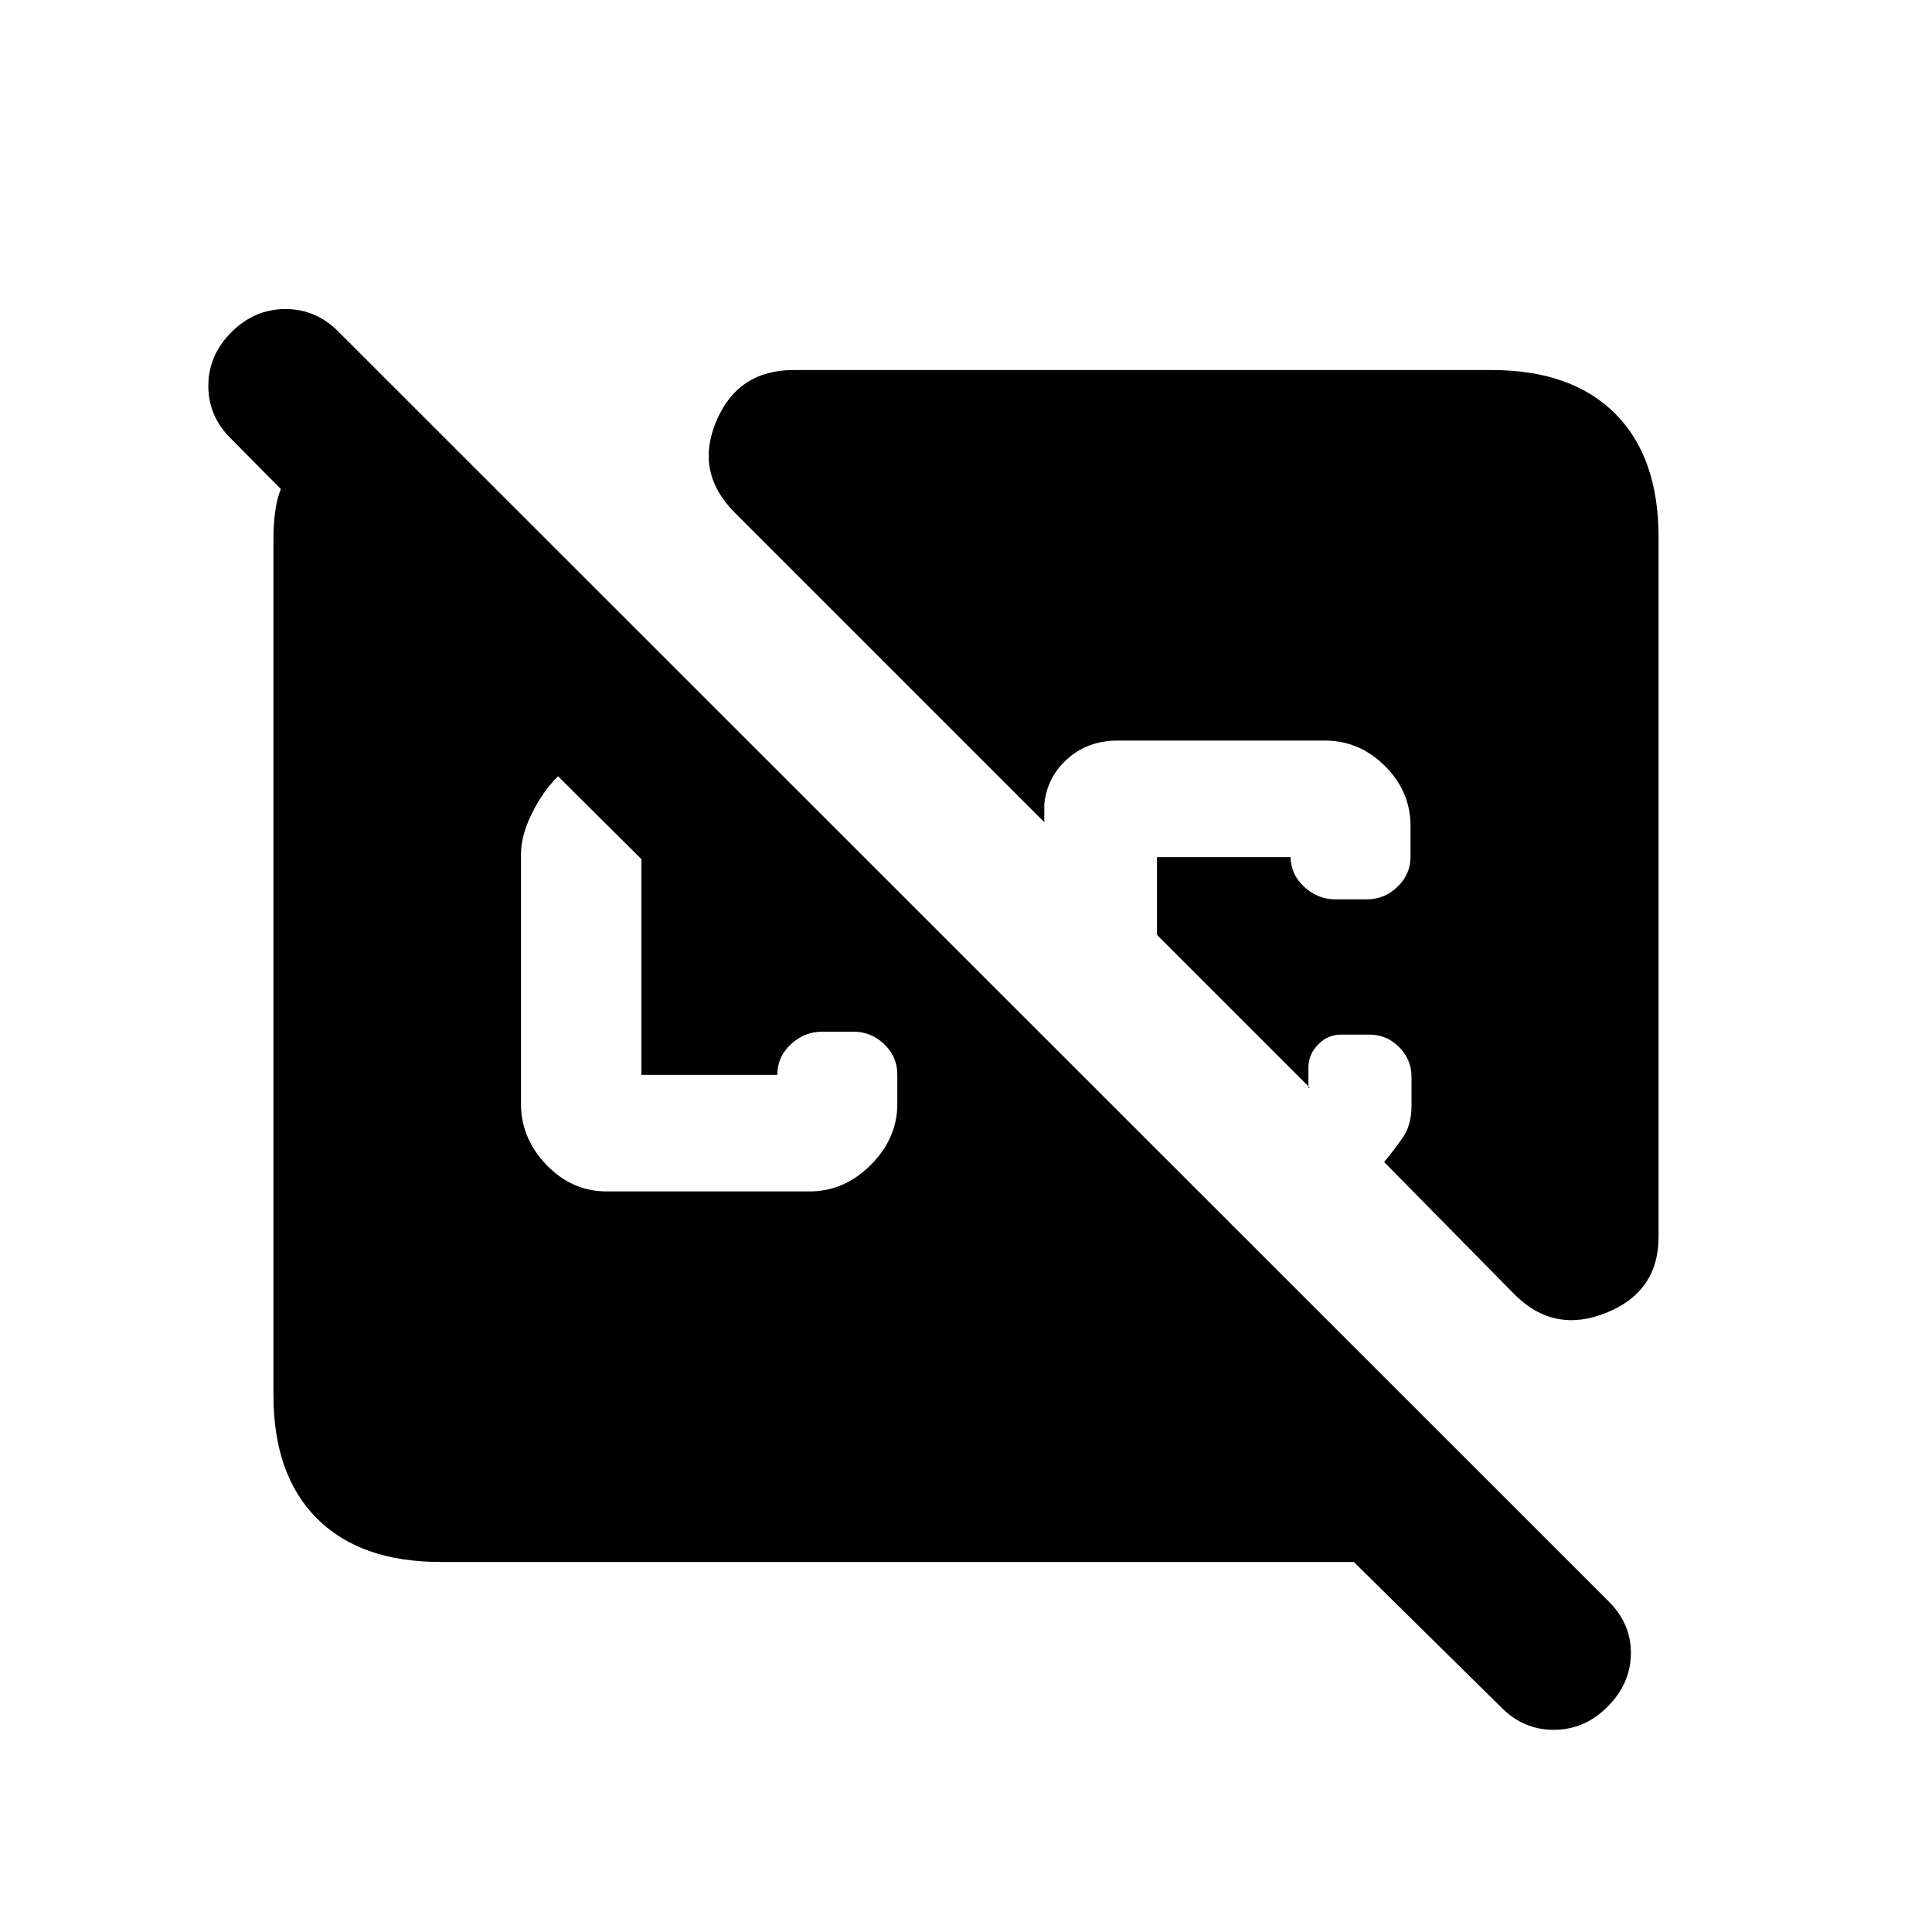 <svg xmlns="http://www.w3.org/2000/svg" height="20" viewBox="0 -960 960 960" width="20"><path d="m745.63-111.93-72.93-71.94H218.87q-39.78 0-61.39-21.61t-21.61-61.39v-425.26q0-7.15.86-13.57.86-6.41 2.81-11.32L115-741.8q-11.48-11.15-11.48-26.41 0-15.27 11.48-26.75 11.48-11.47 26.86-11.47 15.39 0 26.53 11.47l630.63 630.39q11.48 11.12 11.36 26.14-.12 15.02-11.6 26.5-11.48 11.47-26.74 11.47-15.26 0-26.41-11.47ZM301.37-368h101q17.15 0 30.33-13.17 13.17-13.18 13.17-30.33v-14.65q0-8.72-6.48-14.96t-15.19-6.24h-15.77q-8.71 0-15.43 6.24-6.72 6.24-6.72 14.96v.24H318.7v-107.2l-41.79-41.54.48.24q-7.76 7.71-13.14 18.69-5.38 10.98-5.38 20.22v124q0 17.15 12.67 30.33Q284.22-368 301.37-368Zm522.76-325.13v347.74q0 27.21-25.97 37.71-25.96 10.51-45.59-9.12l-64.81-65.81q4.81-5.76 9.21-12.06 4.4-6.31 4.4-15.87v-14.42q0-8.47-6.12-14.71t-14.84-6.24h-14.08q-6.57 0-11.37 4.92-4.81 4.92-4.81 11.49v10h.72l-75.96-75.96v-38.63h66.39v-.24q0 8.72 6.72 14.96t15.44 6.24h15.76q8.71 0 15.19-6.24 6.48-6.24 6.48-14.96v-15.17q0-17.15-12.67-29.83Q675.54-592 658.39-592H555.22q-14.51 0-24.69 8.96-10.18 8.97-11.62 22.54v9.04L365.16-705.21q-19.99-19.99-9.26-45.45 10.72-25.47 38.49-25.47h346.74q39.78 0 61.39 21.61t21.61 61.39Z"/></svg>